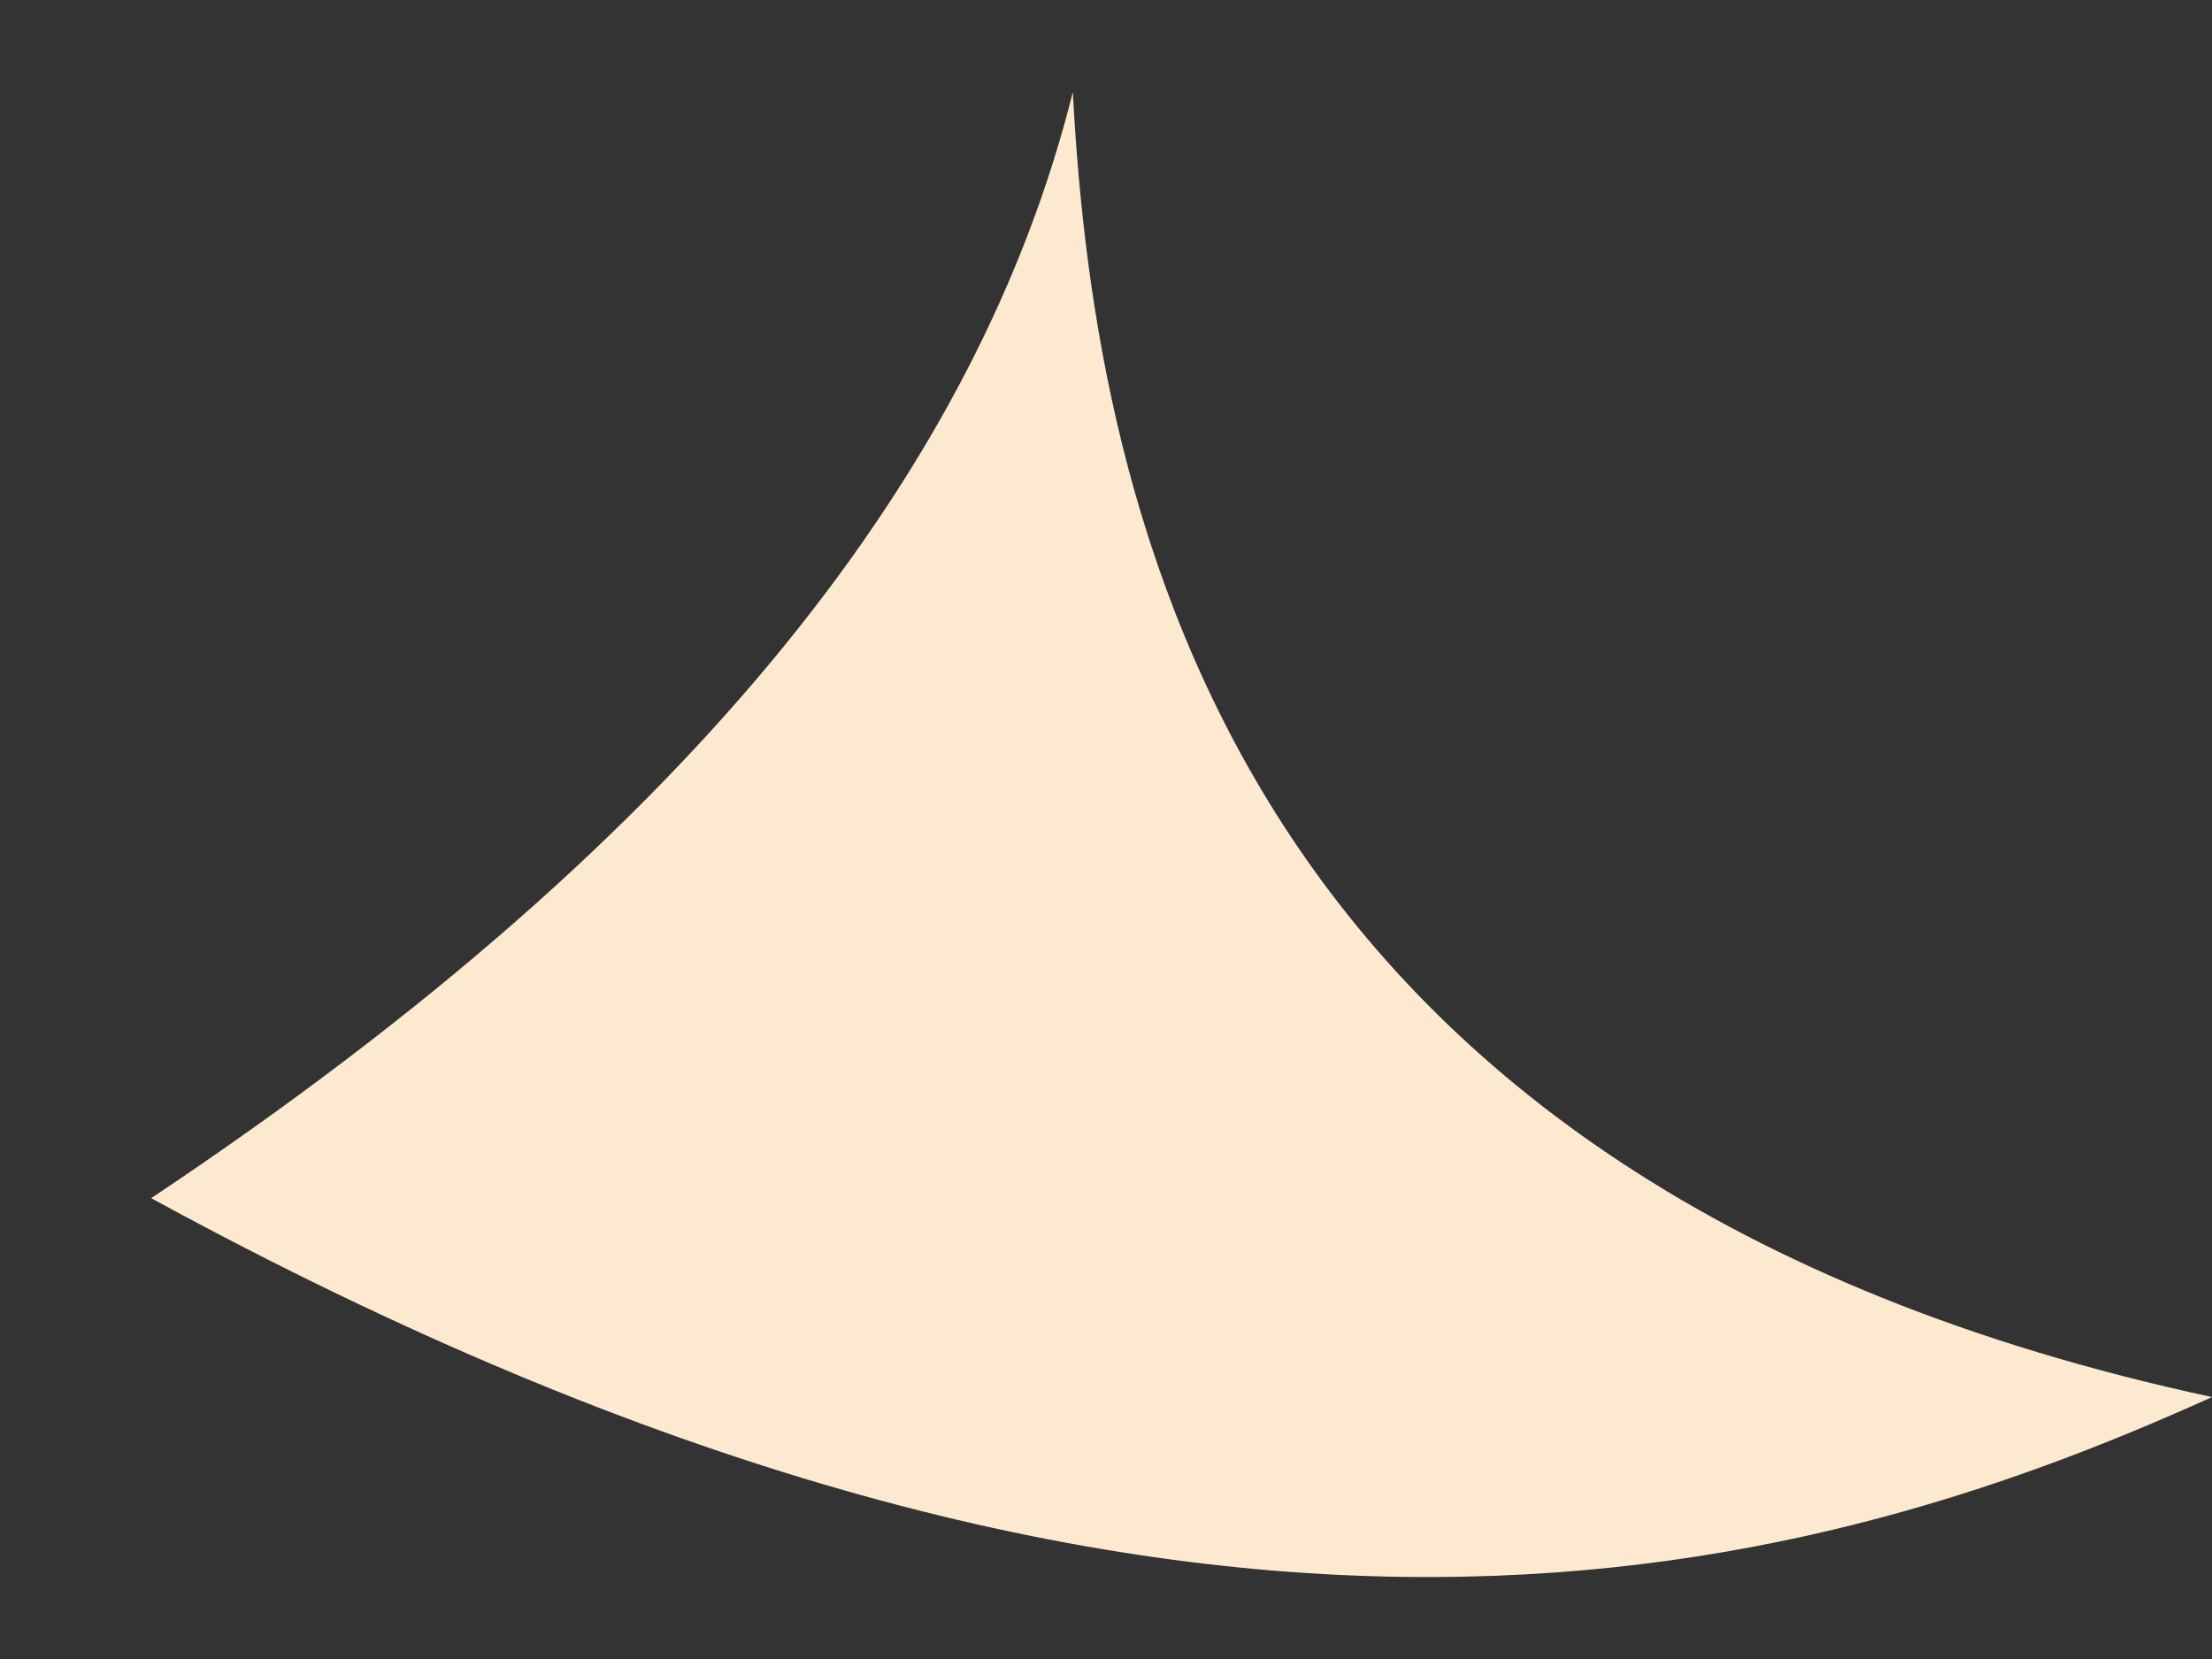 <svg width="12" height="9" viewBox="0 0 12 9" fill="none" xmlns="http://www.w3.org/2000/svg">
<rect x="0" y="0" width="12" height="9" fill="#333333" stroke="none"/>
<path d="M12 7.579C6.684 6.436 5.943 2.811 5.82 0.5C5.32 2.5 3.82 4.5 0.82 6.5C6.32 9.5 9.702 8.619 12 7.579Z" fill="#FDE9CF"/>
</svg>
